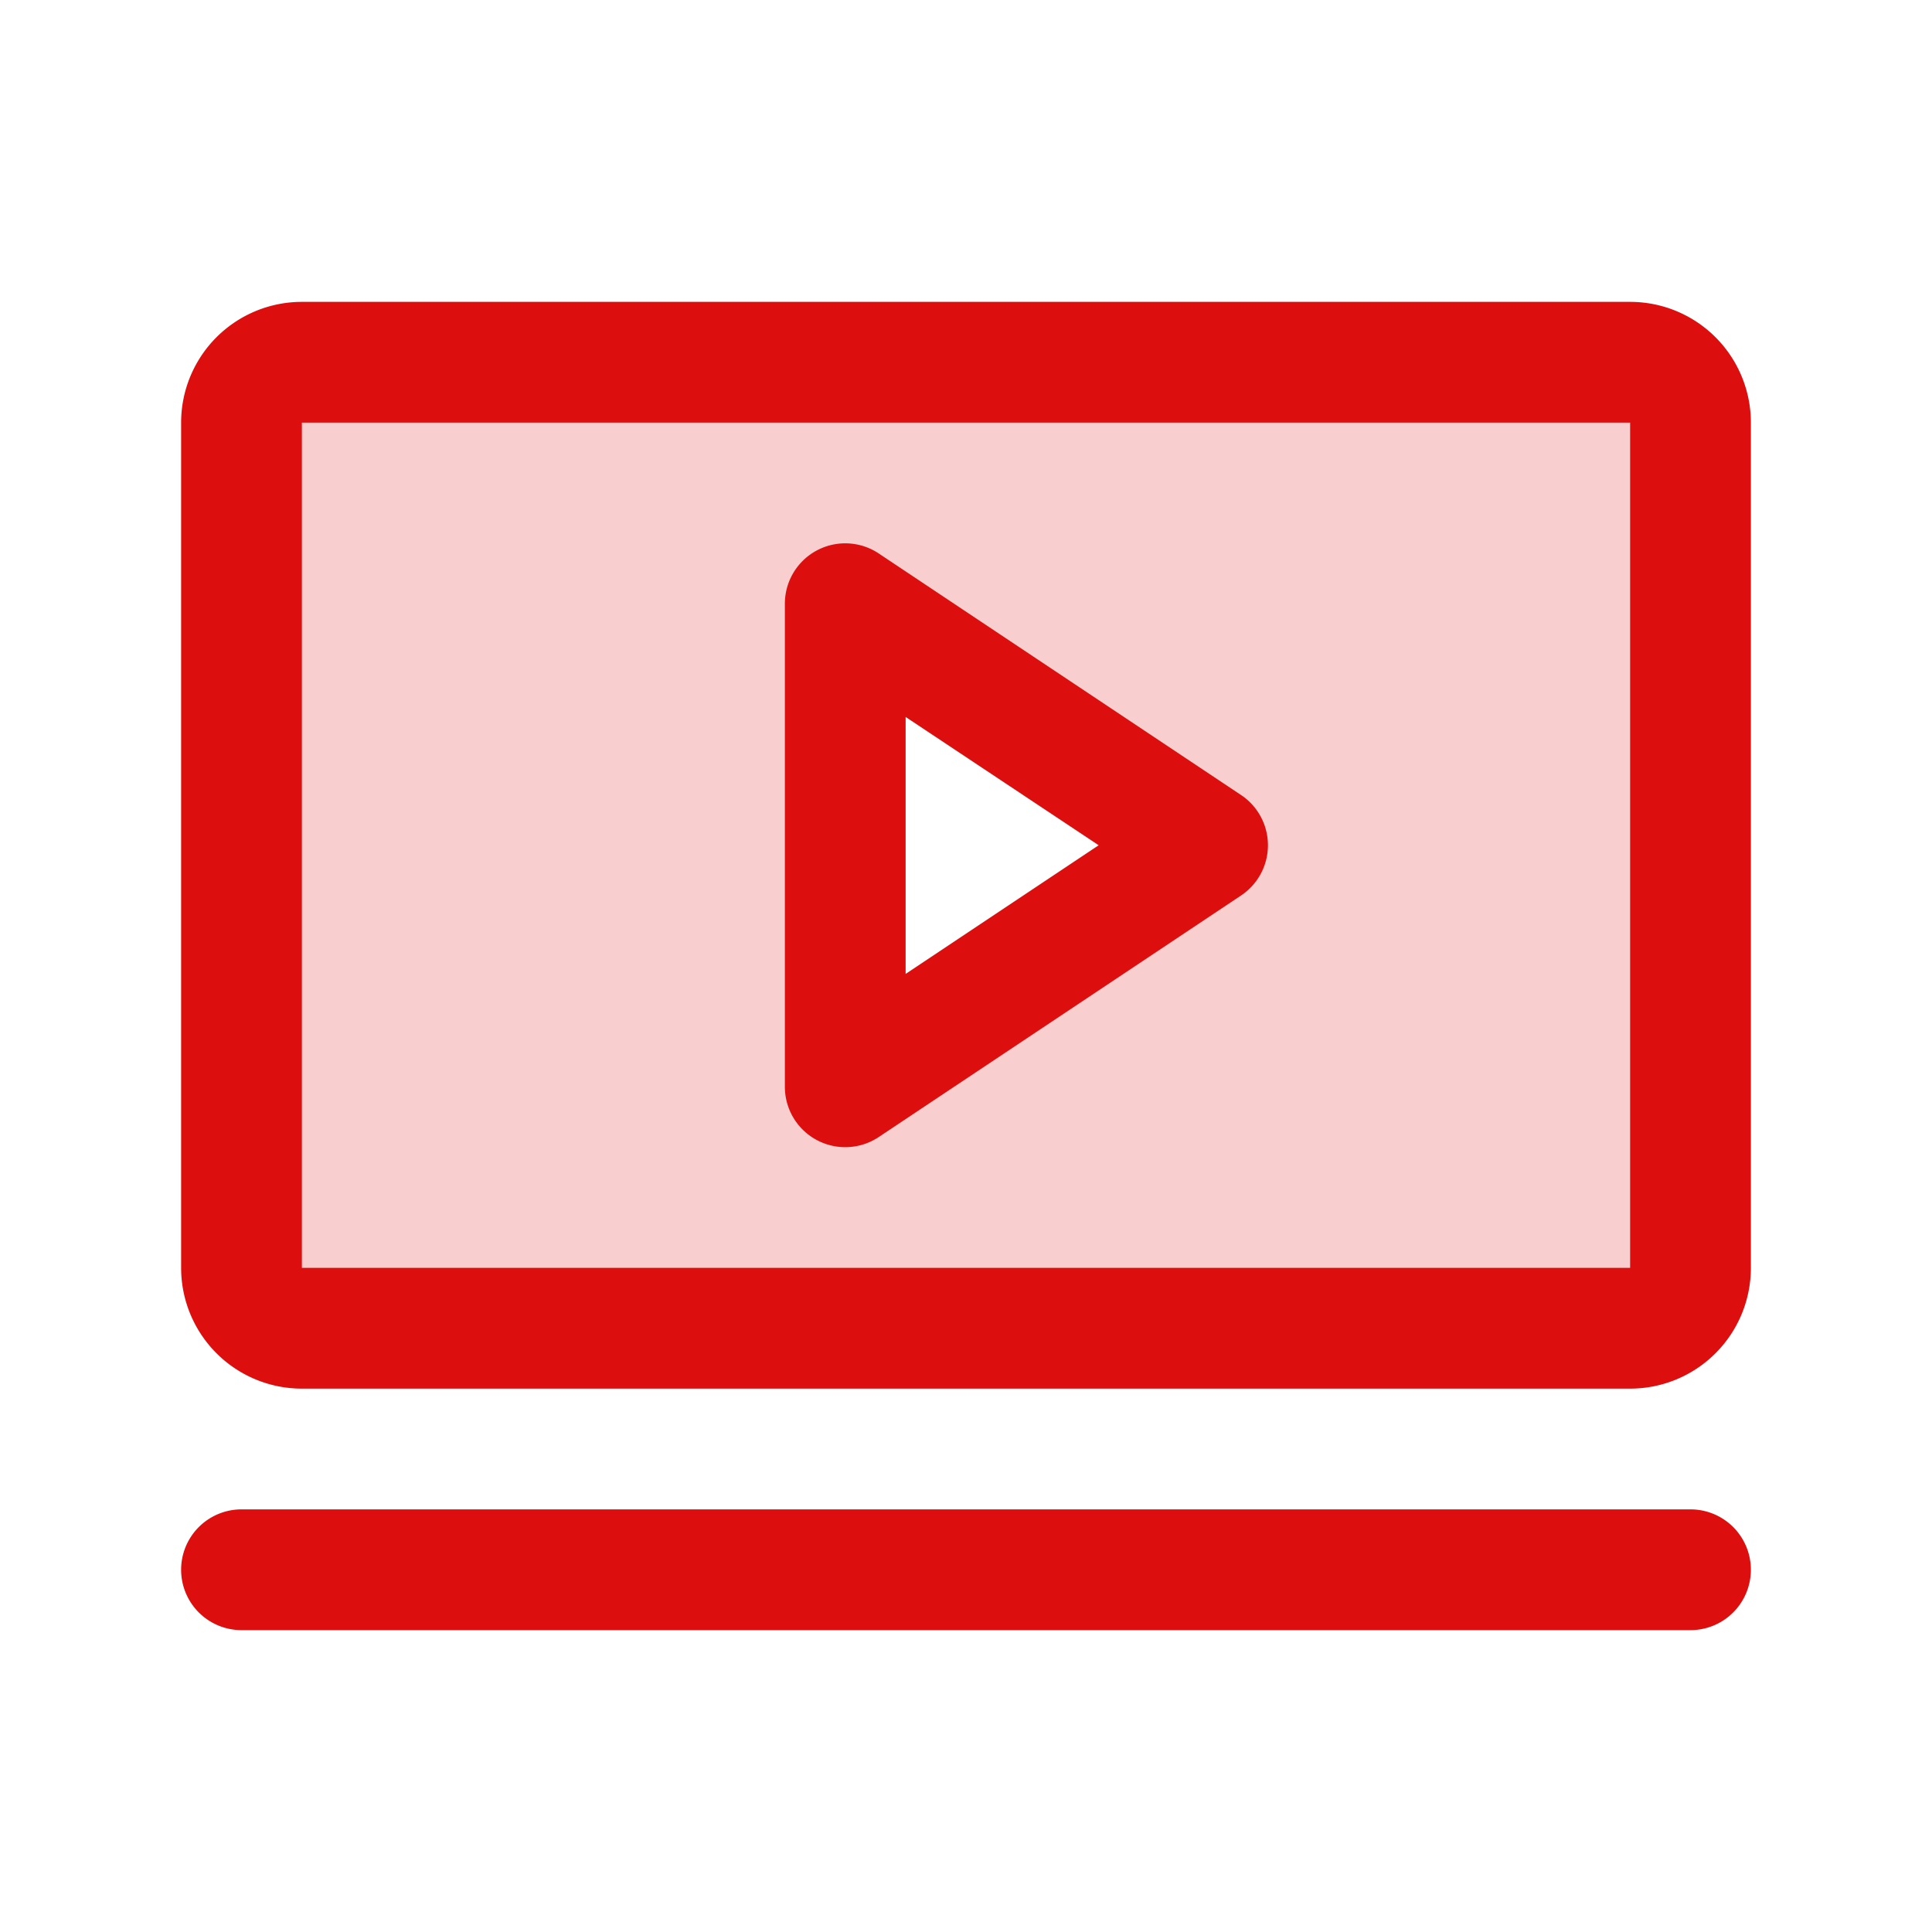<svg xmlns="http://www.w3.org/2000/svg" viewBox="0 0 256 256" fill="#DD0E0E"><path d="M216,48H40a8,8,0,0,0-8,8V168a8,8,0,0,0,8,8H216a8,8,0,0,0,8-8V56A8,8,0,0,0,216,48ZM112,144V80l48,32Z" opacity="0.2"/><path d="M164.44,105.34l-48-32A8,8,0,0,0,104,80v64a8,8,0,0,0,12.44,6.66l48-32a8,8,0,0,0,0-13.32ZM120,129.05V95l25.58,17ZM216,40H40A16,16,0,0,0,24,56V168a16,16,0,0,0,16,16H216a16,16,0,0,0,16-16V56A16,16,0,0,0,216,40Zm0,128H40V56H216V168Zm16,40a8,8,0,0,1-8,8H32a8,8,0,0,1,0-16H224A8,8,0,0,1,232,208Z"/></svg>